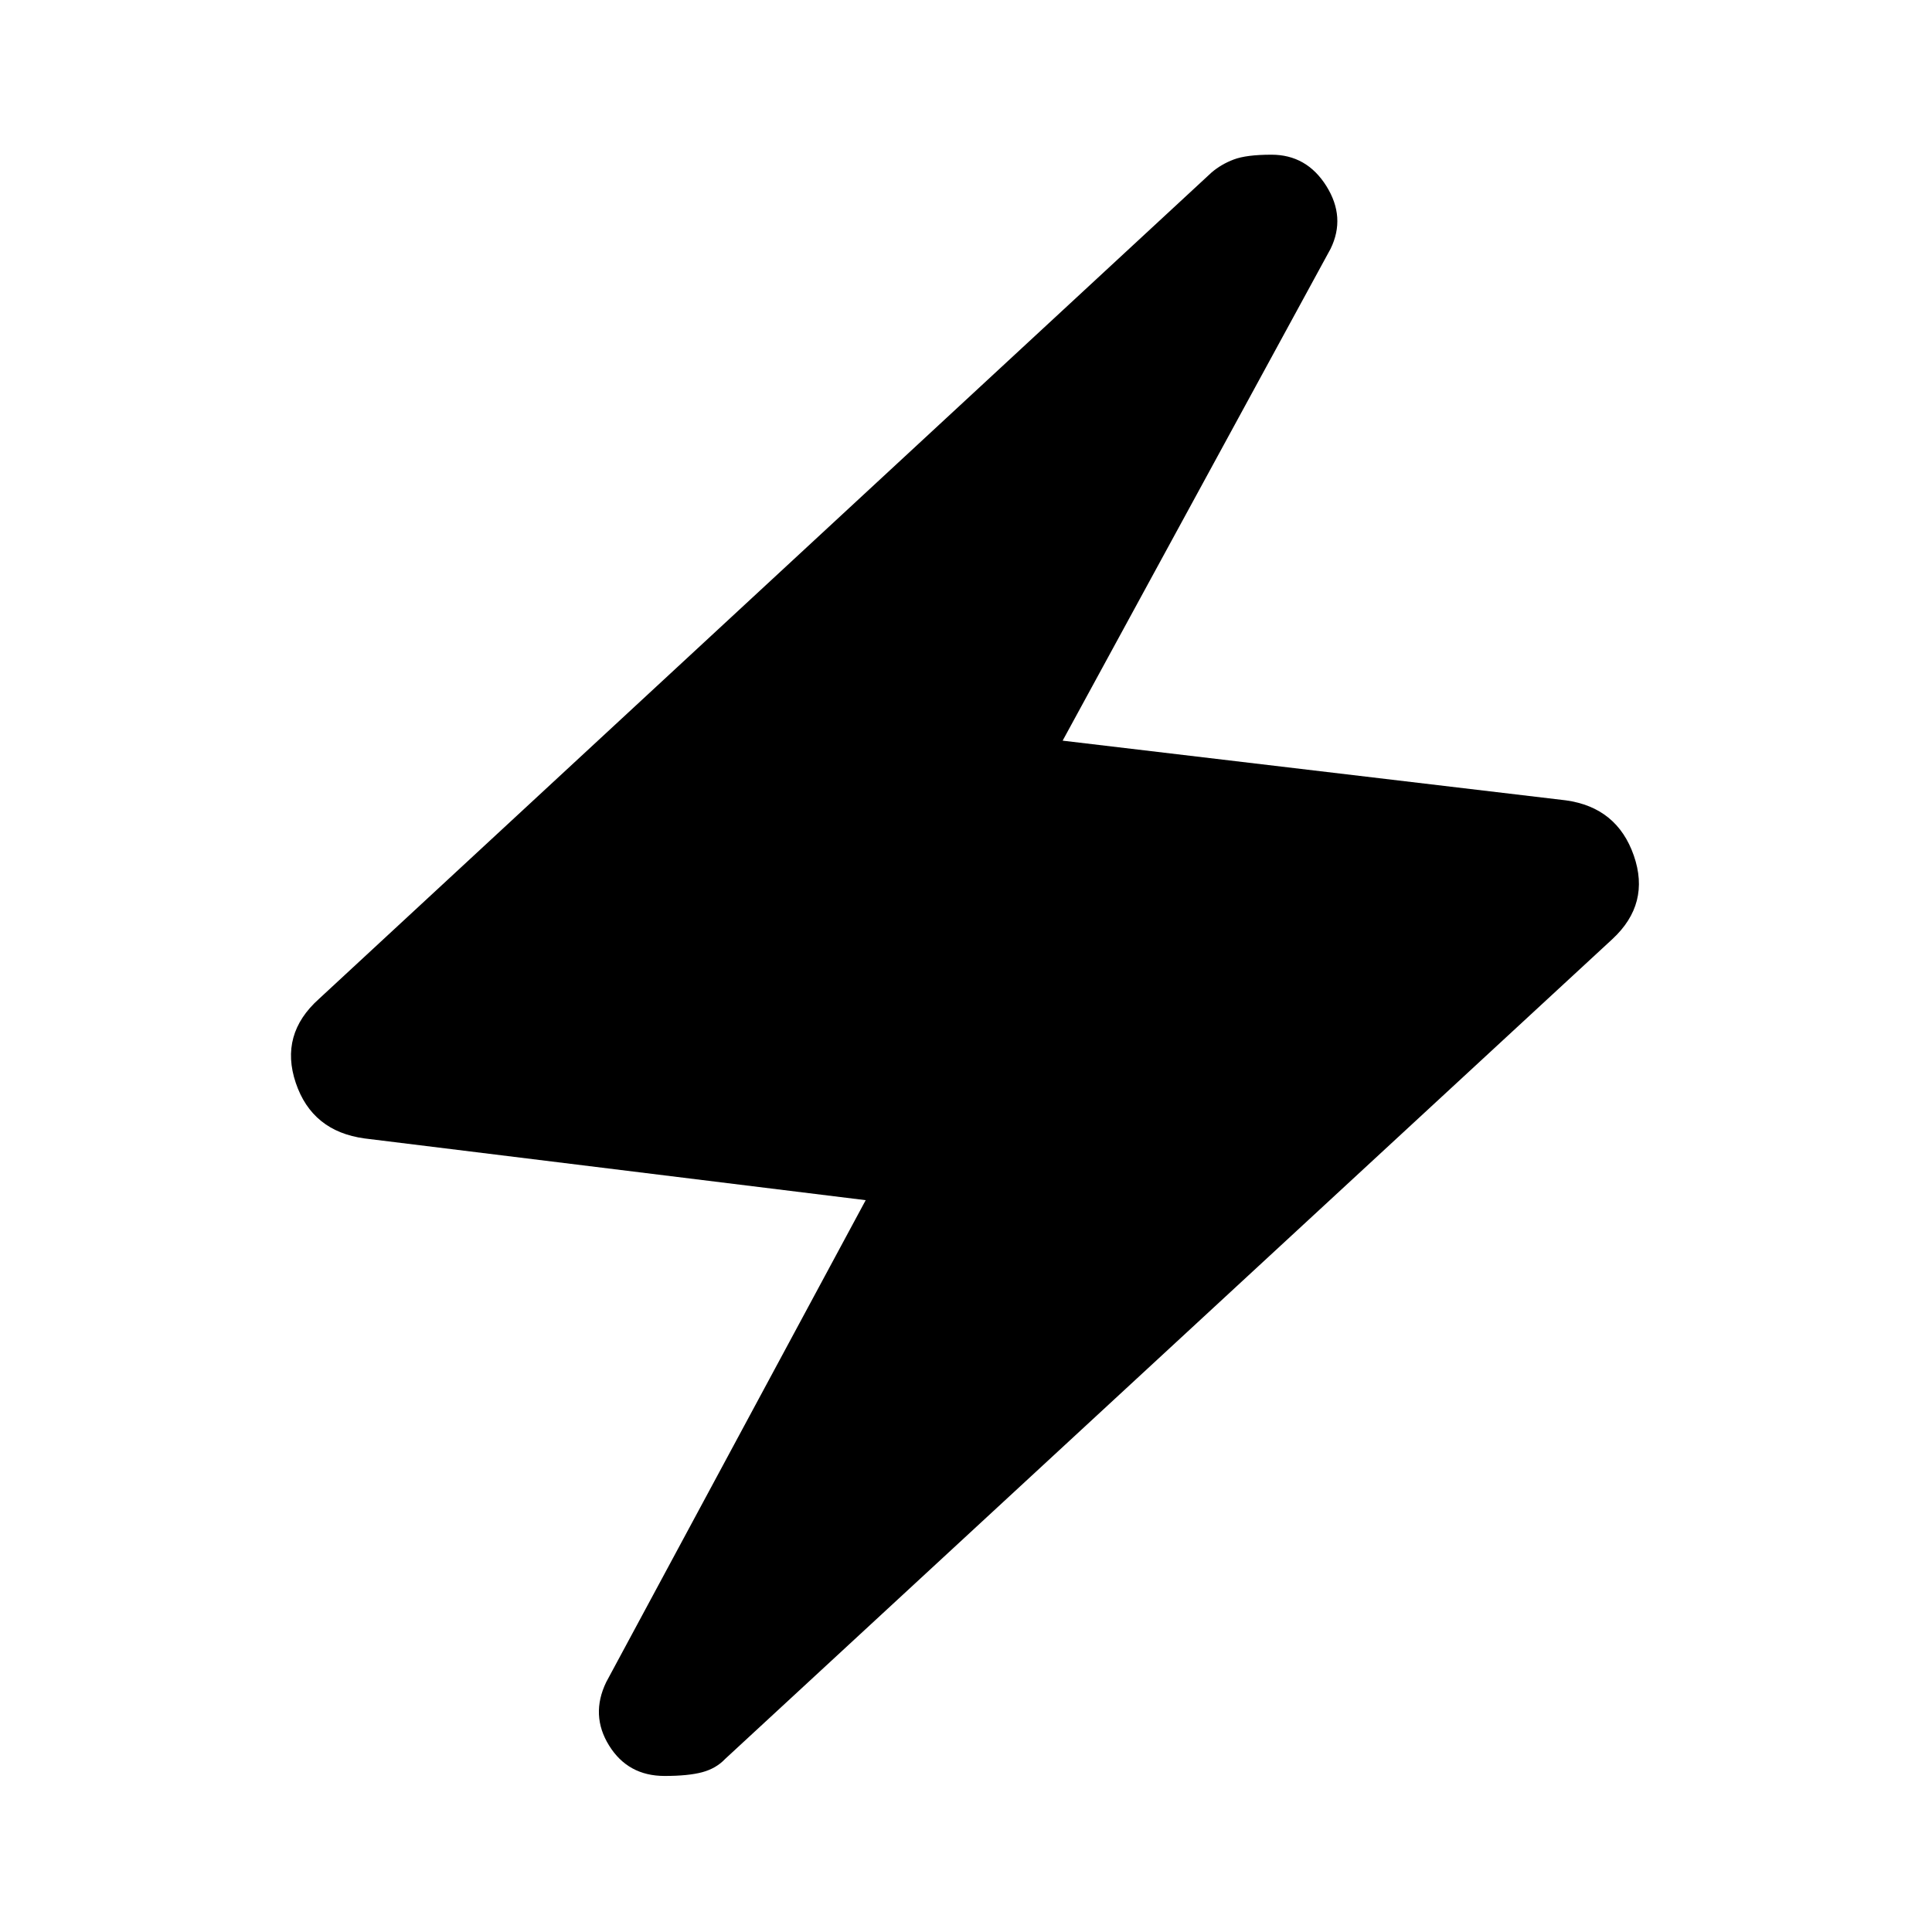 <svg xmlns="http://www.w3.org/2000/svg" height="40" viewBox="0 -960 960 960" width="40"><path d="m430.16-363.64-248.98-30.67q-26.1-3.54-34.22-27.64-8.11-24.1 11.5-41.67l443.51-410.63q4.77-4.11 11.06-6.49 6.28-2.39 18.76-2.39 17.49 0 27.26 15.55 9.77 15.56 2.1 31.22L528.02-591.97l250.08 29.66q25.44 3.54 33.74 27.45 8.31 23.91-10.64 41.48L360.36-86.03q-4.51 4.77-11.42 6.63-6.91 1.86-18.73 1.86-18.16 0-27.54-15.09-9.39-15.09-1.44-31.55l128.93-239.46Z"/></svg>